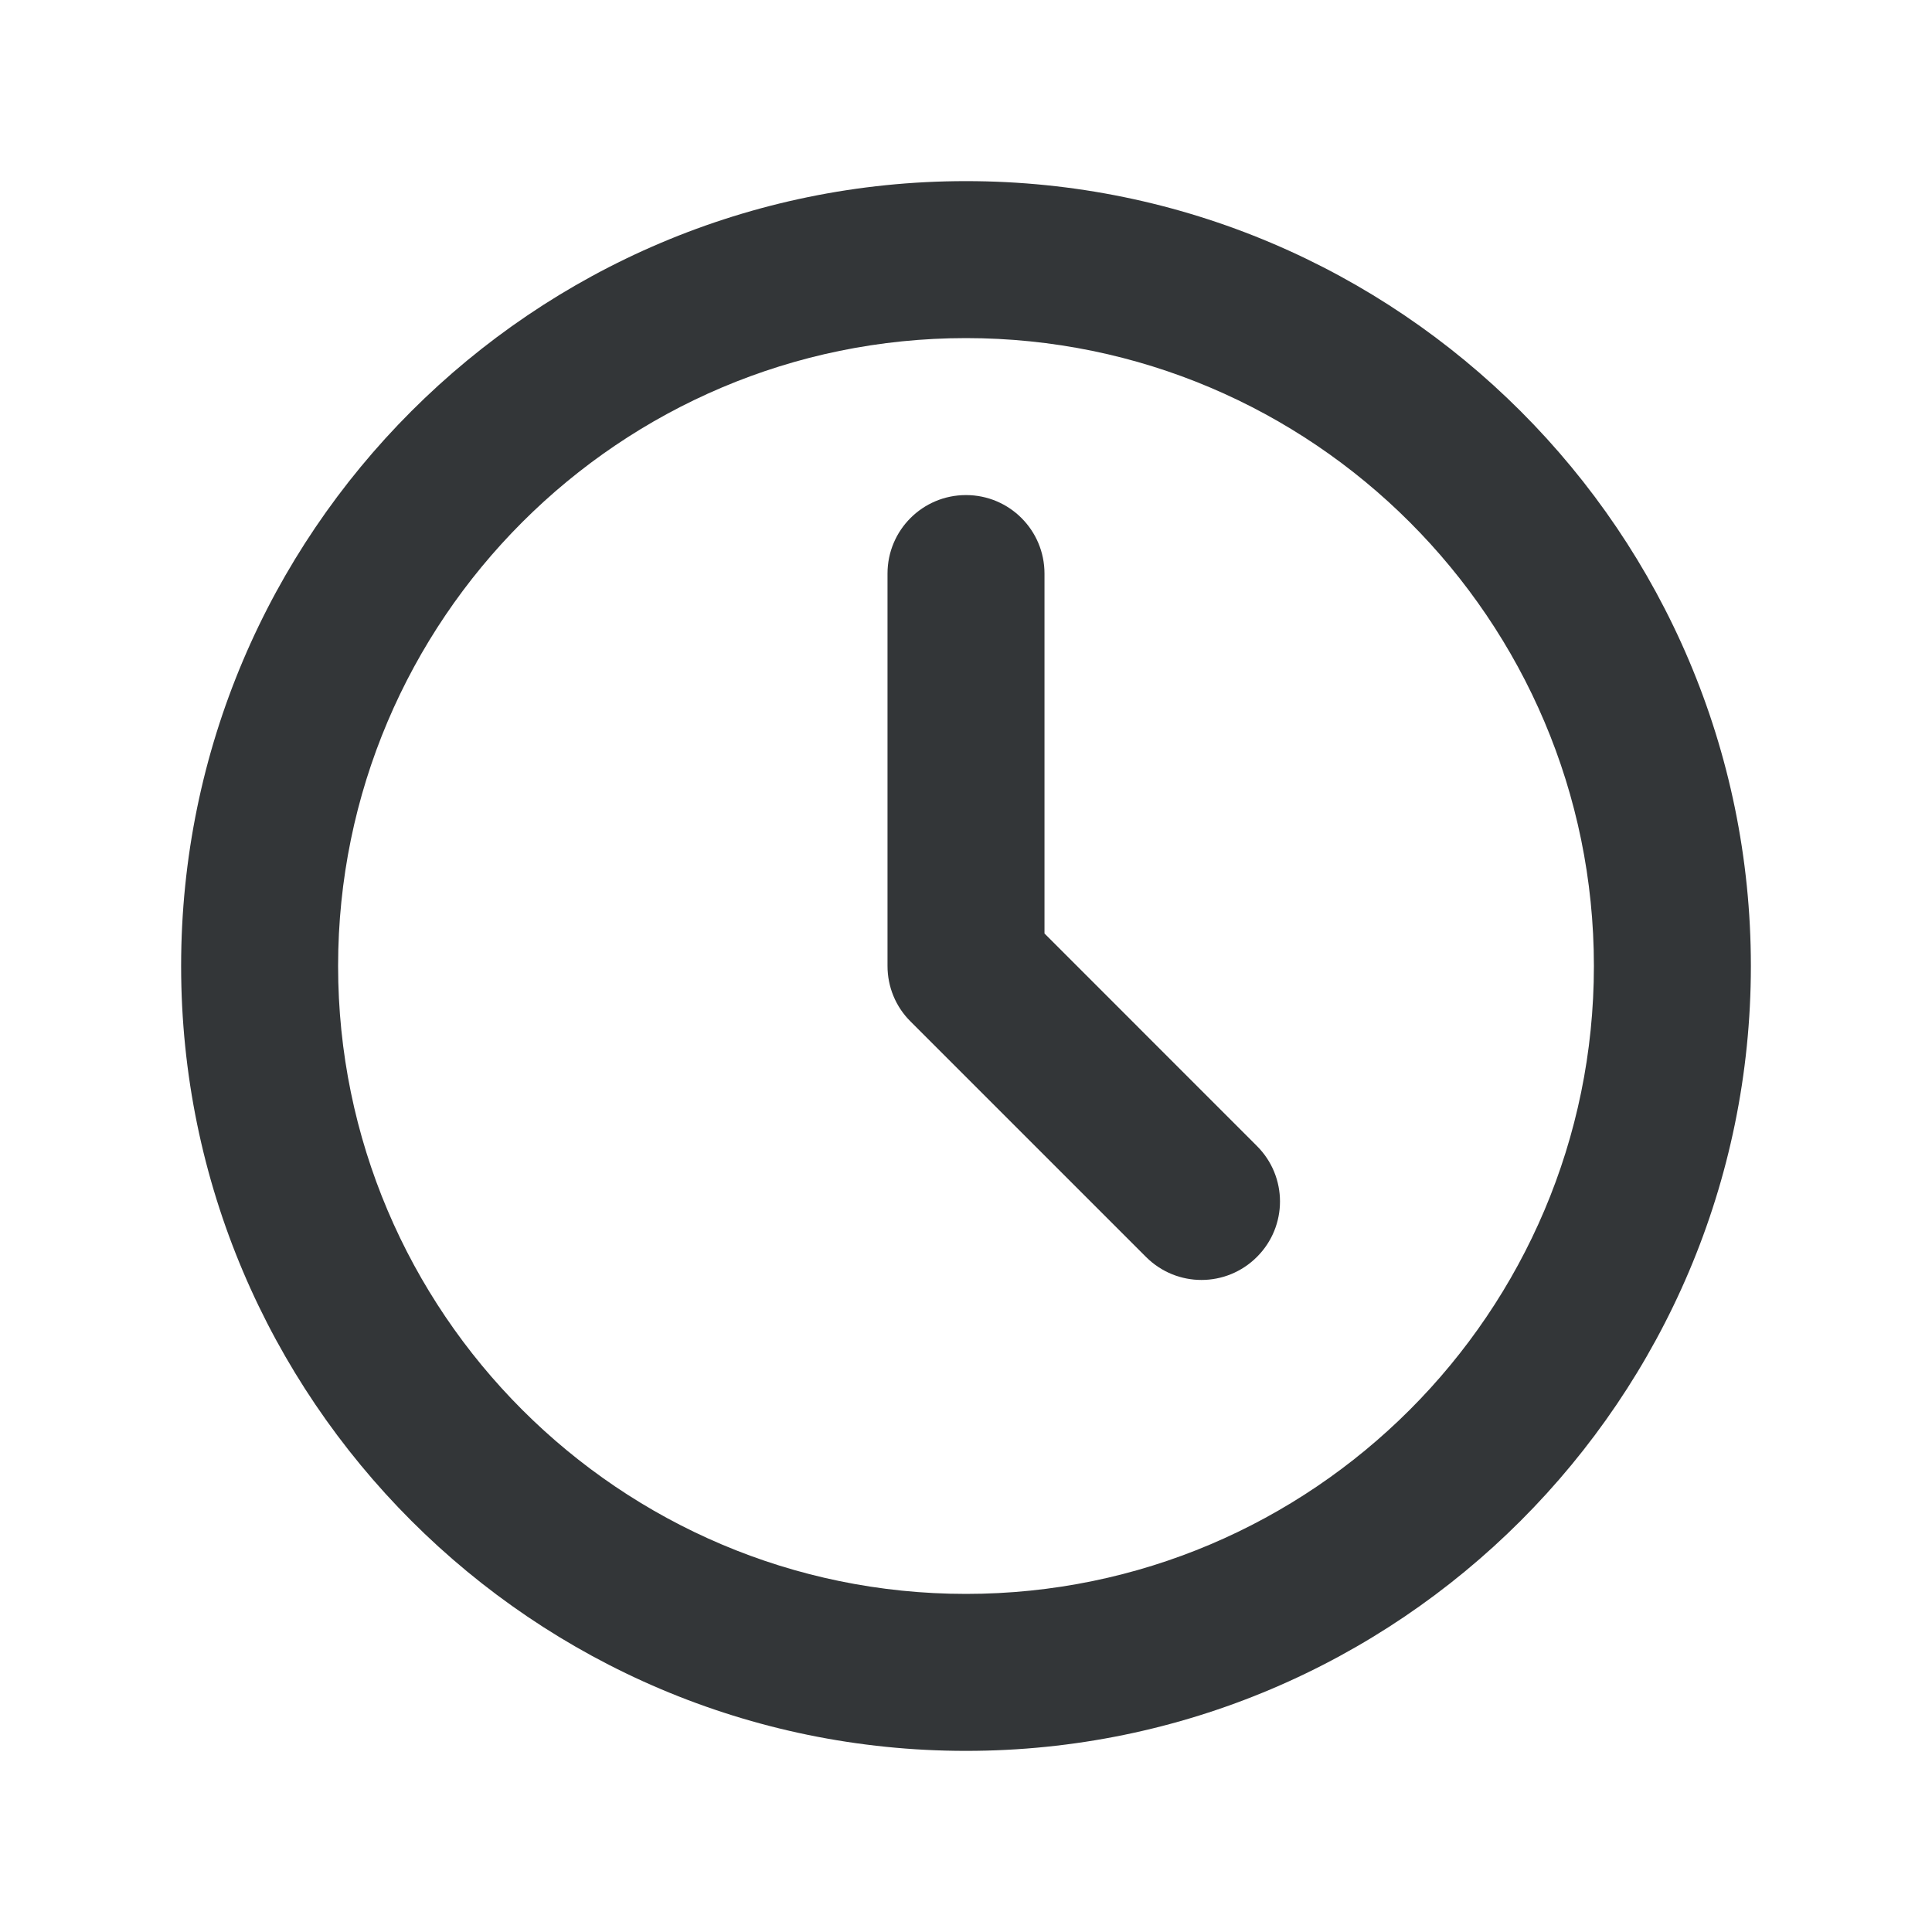 <svg width="24" height="24" viewBox="0 0 24 24" fill="none" xmlns="http://www.w3.org/2000/svg">
<path d="M12 2.25C6.624 2.25 2.25 6.624 2.25 12C2.25 17.376 6.624 21.75 12 21.75C17.376 21.75 21.75 17.376 21.75 12C21.75 6.624 17.376 2.25 12 2.25ZM12 19.8C7.699 19.8 4.2 16.301 4.2 12C4.2 7.699 7.699 4.2 12 4.2C16.301 4.2 19.8 7.699 19.8 12C19.8 16.301 16.301 19.8 12 19.8Z" fill="#333638"/>
<path d="M12.975 11.596V7.125C12.975 6.586 12.539 6.15 12 6.15C11.461 6.15 11.025 6.586 11.025 7.125V12C11.025 12.259 11.127 12.507 11.311 12.689L14.236 15.614C14.426 15.804 14.675 15.9 14.925 15.9C15.175 15.9 15.424 15.804 15.614 15.614C15.996 15.233 15.996 14.617 15.614 14.236L12.975 11.596Z" fill="#333638"/>
</svg>
